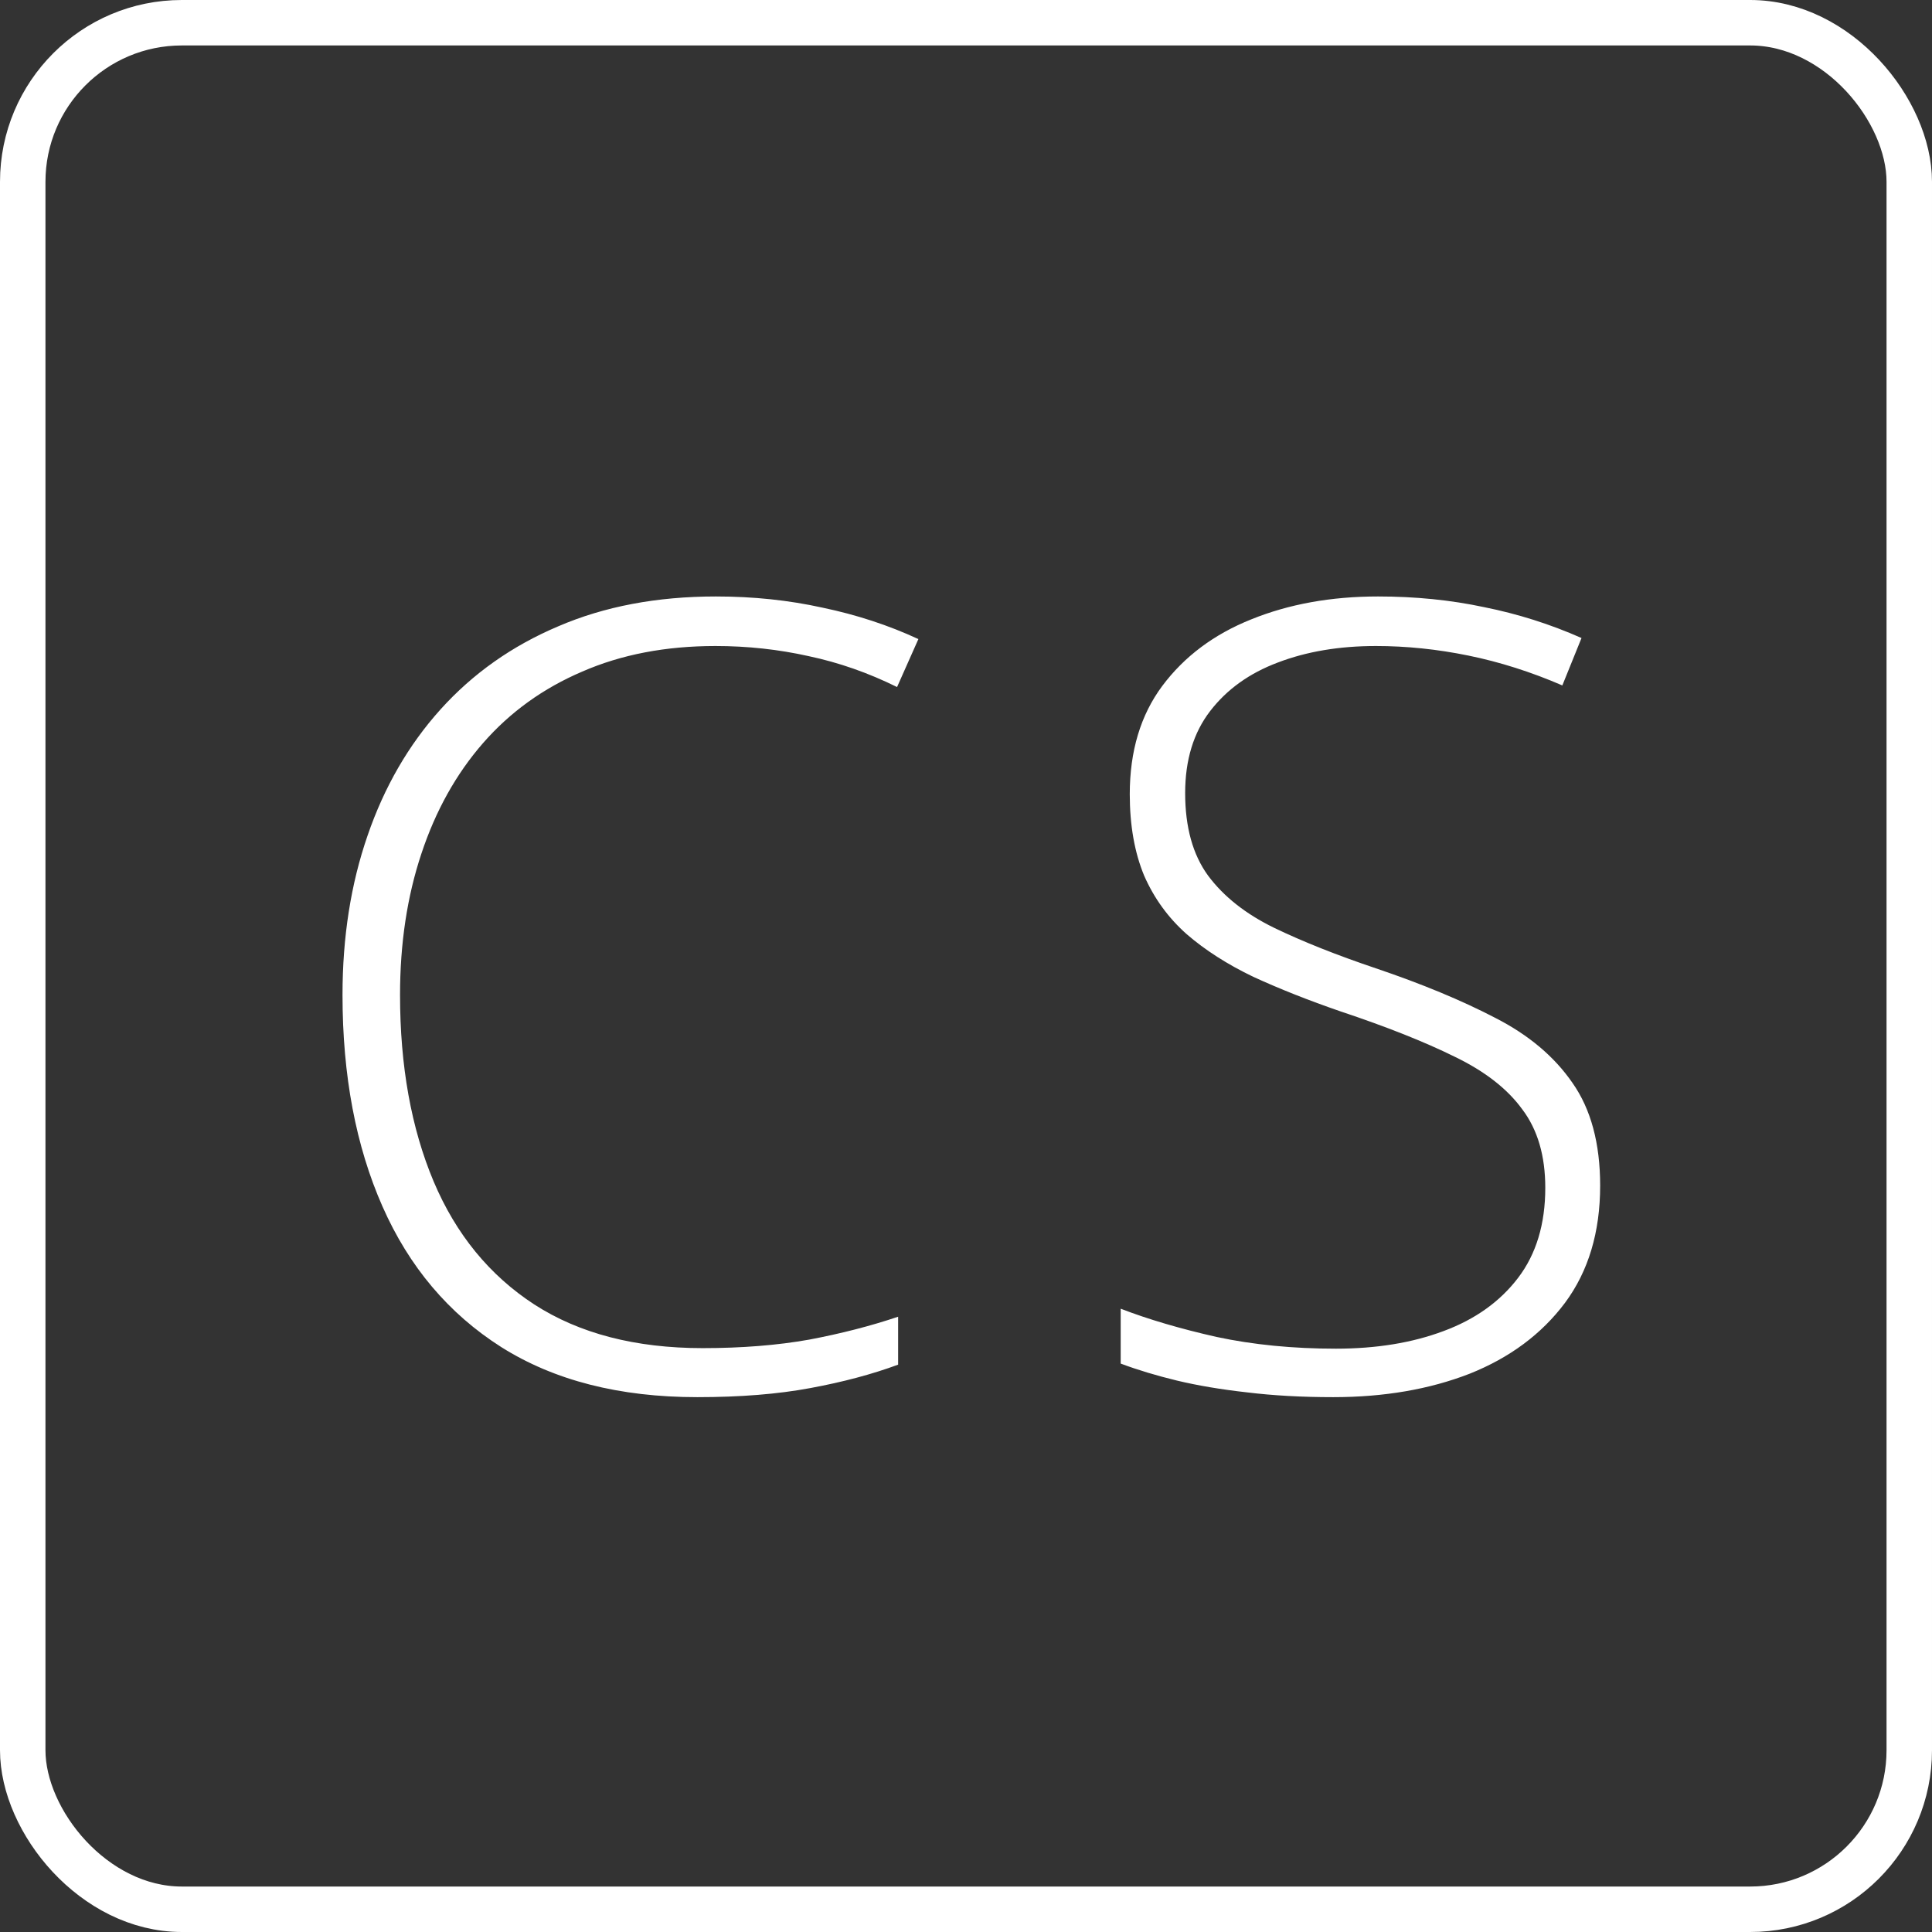 <svg  viewBox="0 0 85 85" fill="none" xmlns="http://www.w3.org/2000/svg">
<rect x="0" y="0" width="85" height="85" fill="#333333" stroke="none"/>
<rect x="1" y="1" width="83" height="83" rx="7" stroke="white" stroke-width="2"/>
<path d="M31.475 28.422C29.288 28.422 27.334 28.797 25.616 29.547C23.897 30.281 22.444 31.328 21.256 32.688C20.069 34.047 19.163 35.672 18.538 37.562C17.913 39.438 17.6 41.508 17.6 43.773C17.6 46.898 18.092 49.633 19.077 51.977C20.061 54.305 21.538 56.109 23.506 57.391C25.491 58.672 27.959 59.312 30.913 59.312C32.631 59.312 34.194 59.188 35.6 58.938C37.006 58.672 38.311 58.336 39.514 57.93V60.039C38.373 60.461 37.084 60.805 35.647 61.07C34.225 61.336 32.569 61.469 30.678 61.469C27.256 61.469 24.381 60.734 22.053 59.266C19.741 57.797 17.998 55.734 16.827 53.078C15.655 50.422 15.069 47.32 15.069 43.773C15.069 41.227 15.436 38.891 16.17 36.766C16.905 34.625 17.975 32.773 19.381 31.211C20.803 29.633 22.53 28.414 24.561 27.555C26.592 26.68 28.905 26.242 31.498 26.242C33.139 26.242 34.702 26.406 36.186 26.734C37.686 27.047 39.092 27.508 40.405 28.117L39.467 30.227C38.202 29.602 36.905 29.148 35.577 28.867C34.248 28.57 32.881 28.422 31.475 28.422ZM70.4 52.164C70.4 54.211 69.884 55.93 68.853 57.32C67.822 58.695 66.423 59.734 64.658 60.438C62.892 61.125 60.892 61.469 58.658 61.469C57.267 61.469 56.002 61.398 54.861 61.258C53.736 61.133 52.712 60.961 51.791 60.742C50.884 60.523 50.056 60.273 49.306 59.992V57.578C50.525 58.047 51.931 58.461 53.525 58.82C55.134 59.164 56.884 59.336 58.775 59.336C60.556 59.336 62.134 59.078 63.509 58.562C64.9 58.047 65.994 57.266 66.791 56.219C67.588 55.172 67.986 53.852 67.986 52.258C67.986 50.852 67.65 49.703 66.978 48.812C66.322 47.906 65.33 47.133 64.002 46.492C62.673 45.836 61.002 45.172 58.986 44.5C57.58 44.016 56.298 43.508 55.142 42.977C54.002 42.43 53.025 41.805 52.212 41.102C51.4 40.383 50.775 39.523 50.337 38.523C49.916 37.508 49.705 36.312 49.705 34.938C49.705 33.047 50.181 31.461 51.134 30.18C52.103 28.883 53.408 27.906 55.048 27.25C56.705 26.578 58.564 26.242 60.627 26.242C62.267 26.242 63.822 26.398 65.291 26.711C66.775 27.008 68.205 27.461 69.58 28.07L68.736 30.156C67.361 29.562 65.986 29.125 64.611 28.844C63.236 28.562 61.877 28.422 60.533 28.422C58.923 28.422 57.486 28.664 56.22 29.148C54.97 29.617 53.978 30.328 53.244 31.281C52.509 32.234 52.142 33.438 52.142 34.891C52.142 36.391 52.478 37.602 53.15 38.523C53.837 39.445 54.806 40.211 56.056 40.82C57.322 41.43 58.814 42.023 60.533 42.602C62.564 43.289 64.314 44.016 65.783 44.781C67.252 45.531 68.384 46.484 69.181 47.641C69.994 48.797 70.4 50.305 70.4 52.164Z" fill="white"/>
</svg>
